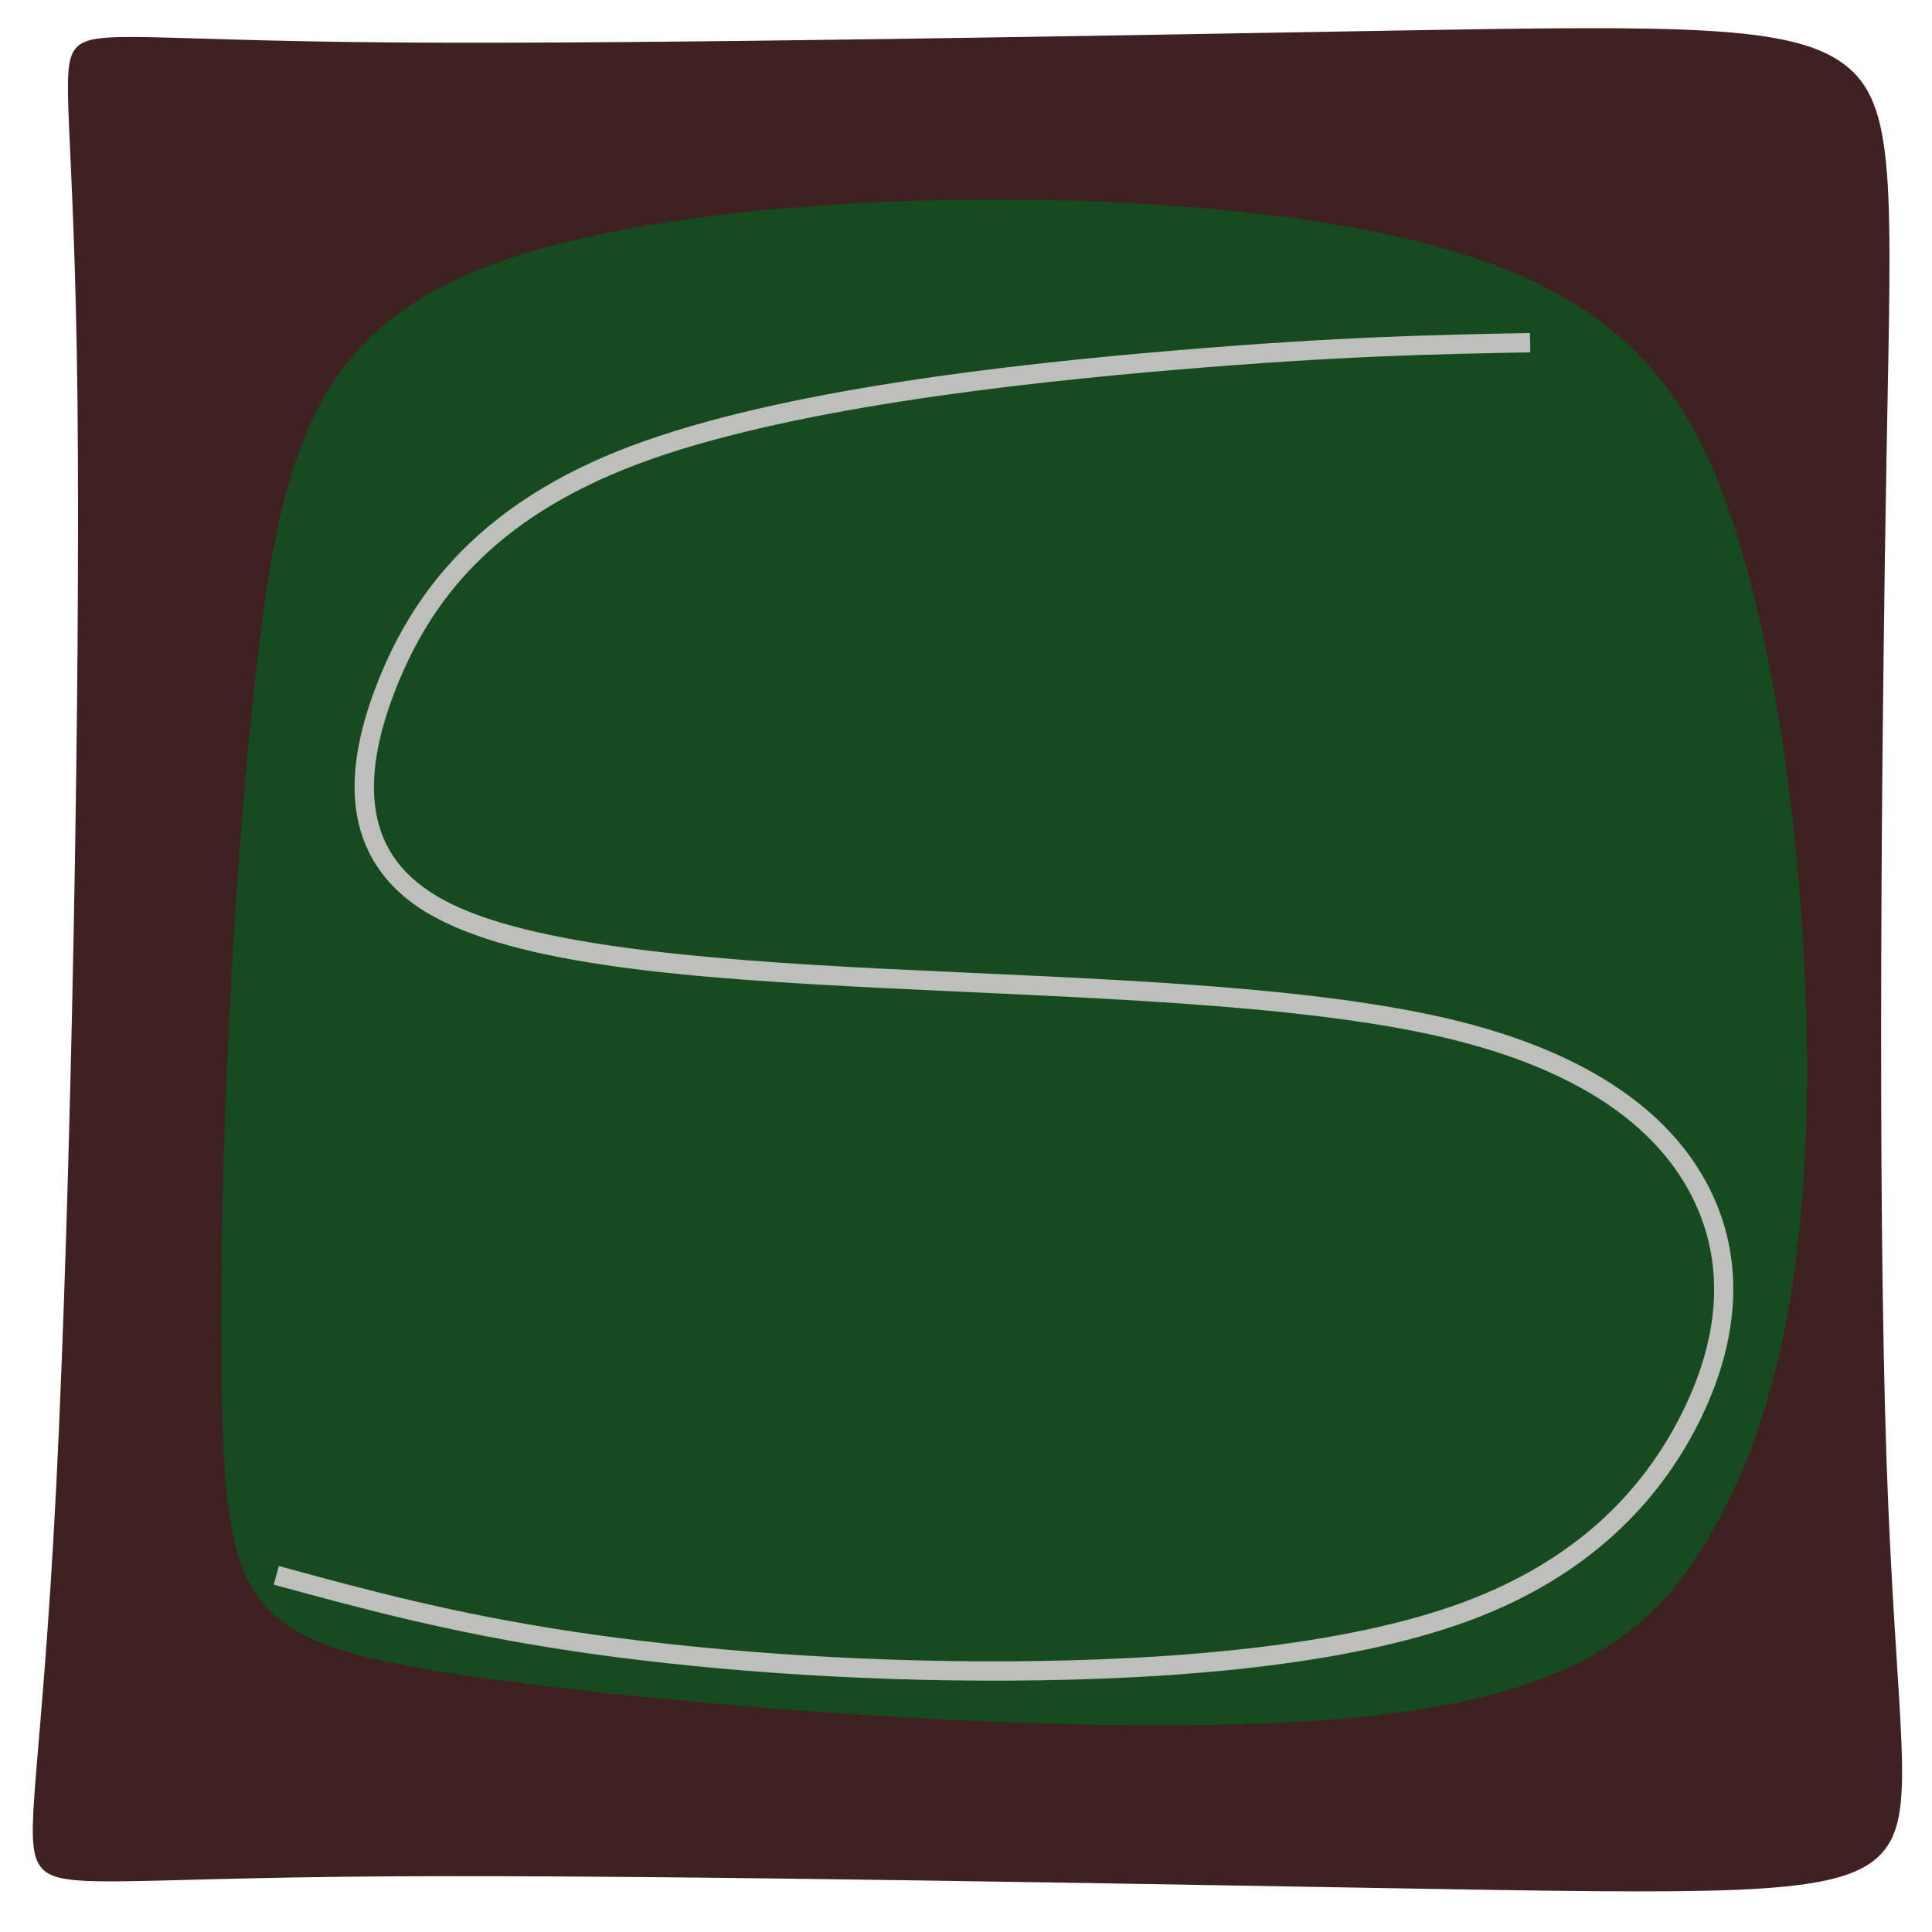 <?xml version="1.0" encoding="UTF-8" standalone="no"?>
<!-- Created with Inkscape (http://www.inkscape.org/) -->

<svg
   width="500mm"
   height="500mm"
   viewBox="0 0 500 500"
   version="1.1"
   id="svg5"
   inkscape:version="1.2.1 (9c6d41e410, 2022-07-14)"
   sodipodi:docname="testhole.svg"
   xmlns:inkscape="http://www.inkscape.org/namespaces/inkscape"
   xmlns:sodipodi="http://sodipodi.sourceforge.net/DTD/sodipodi-0.dtd"
   xmlns="http://www.w3.org/2000/svg"
   xmlns:svg="http://www.w3.org/2000/svg">
  <sodipodi:namedview
     id="namedview7"
     pagecolor="#ffffff"
     bordercolor="#000000"
     borderopacity="0.25"
     inkscape:showpageshadow="2"
     inkscape:pageopacity="0.0"
     inkscape:pagecheckerboard="0"
     inkscape:deskcolor="#d1d1d1"
     inkscape:document-units="mm"
     showgrid="false"
     inkscape:zoom="0.38484849"
     inkscape:cx="965.31496"
     inkscape:cy="979.6063"
     inkscape:window-width="1920"
     inkscape:window-height="1051"
     inkscape:window-x="-9"
     inkscape:window-y="-9"
     inkscape:window-maximized="1"
     inkscape:current-layer="layer1" />
  <defs
     id="defs2">
    <inkscape:path-effect
       effect="bspline"
       id="path-effect12368"
       is_visible="true"
       lpeversion="1"
       weight="33.333"
       steps="2"
       helper_size="0"
       apply_no_weight="true"
       apply_with_weight="true"
       only_selected="false" />
    <inkscape:path-effect
       effect="bspline"
       id="path-effect11620"
       is_visible="true"
       lpeversion="1"
       weight="33.333"
       steps="2"
       helper_size="0"
       apply_no_weight="true"
       apply_with_weight="true"
       only_selected="false" />
    <inkscape:path-effect
       effect="bspline"
       id="path-effect11454"
       is_visible="true"
       lpeversion="1"
       weight="33.333"
       steps="2"
       helper_size="0"
       apply_no_weight="true"
       apply_with_weight="true"
       only_selected="false" />
  </defs>
  <g
     inkscape:groupmode="layer"
     id="layer4"
     inkscape:label="Satellite">
    <path
       style="fill:#402121;fill-opacity:1;stroke-width:5"
       d="M 103.469,11 C 37.584,10.542 24.292,7.333 19.709,12.375 c -4.584,5.042 -0.459,18.333 0.343,91.439 0.802,73.105 -1.719,206.019 -5.5,280.842 -3.781,74.823 -8.823,91.552 -4.239,98.197 4.584,6.646 18.792,3.208 89.72,2.75 70.928,-0.458 198.572,2.062 275.114,3.323 76.542,1.26 101.978,1.26 111.718,-9.167 9.74,-10.427 3.781,-31.281 1.375,-101.636 -2.406,-70.355 -1.26,-190.207 -5e-5,-260.447 C 489.5,47.437 490.875,26.813 477.239,16.615 463.604,6.417 434.959,6.646 361.395,7.906 287.831,9.167 169.354,11.458 103.469,11 Z"
       id="path11618"
       inkscape:path-effect="#path-effect11620"
       inkscape:original-d="M 50.874998,13.75 C 37.5836,10.541932 24.292198,7.3336624 11,4.125 15.125348,17.417198 19.250264,30.708597 23.375,43.999999 20.854381,176.91959 18.333598,309.83359 15.8125,442.74999 10.771,459.47975 5.7295345,476.20825 0.68750001,492.93749 14.896389,489.50019 29.104425,486.06276 43.3125,482.625 c 127.64865,2.52113 255.29193,5.04192 382.93749,7.5625 25.43827,2.6e-4 50.87477,2.6e-4 76.31251,-10e-6 -5.95819,-20.85431 -11.9164,-41.70807 -17.875,-62.56249 1.14613,-119.8563 2.29193,-239.70807 3.4375,-359.562502 C 489.50029,47.43735 490.87524,26.813177 492.25,6.1875 463.60386,6.4169358 434.9586,6.6460978 406.3125,6.8749999 287.83124,9.1669771 169.35443,11.458598 50.874998,13.75 Z"
       sodipodi:nodetypes="ccccccccccccc" />
  </g>
  <g
     inkscape:groupmode="layer"
     id="layer3"
     inkscape:label="Hole99">
    <path
       style="fill:#164b20;stroke-width:5"
       d="M 358.302,60.5 C 297.688,47.667 195.94,48.583 139.907,64.396 83.875,80.209 73.563,110.916 66.573,170.959 c -6.99,60.043 -10.656,149.414 -8.937,198.113 1.719,48.699 8.823,56.719 64.397,64.74 55.574,8.021 159.614,16.042 222.176,11.229 62.563,-4.813 83.645,-22.458 98.427,-47.896 14.781,-25.438 23.261,-58.666 24.75,-105.073 1.49,-46.407 -4.01,-105.989 -16.5,-149.073 C 438.396,99.916 418.917,73.334 358.302,60.5 Z"
       id="path11452"
       inkscape:path-effect="#path-effect11454"
       inkscape:original-d="M 399.43749,46.749999 C 297.68775,47.666931 195.93979,48.583579 94.1875,49.5 83.875058,80.209211 73.562969,110.91632 63.249998,141.625 59.583523,231.00205 55.917006,320.37342 52.25,409.74999 c 7.104577,8.02127 14.208455,16.04178 21.312499,24.06251 104.044011,8.02126 208.083601,16.04193 312.125001,24.0625 21.08401,-17.64592 42.16651,-35.29107 63.24999,-52.93752 8.4796,-33.22955 16.95859,-66.45806 25.43749,-99.68748 C 468.87514,245.66573 463.37525,186.08359 457.87499,126.5 438.3957,99.916401 418.91692,73.3336 399.43749,46.749999 Z"
       sodipodi:nodetypes="cccccccccc" />
  </g>
  <g
     inkscape:groupmode="layer"
     id="layer2"
     inkscape:label="Hole01" />
  <g
     inkscape:label="Layer98"
     inkscape:groupmode="layer"
     id="layer1">
    <path
       style="color:#000000;fill:#bebebb;-inkscape-stroke:none"
       d="m 395.953,86.188 c -24.521,0.458 -49.14,0.919 -91.484,4.477 -42.344,3.557 -102.425,10.136 -141.268,24.789 -38.842,14.653 -56.027,37.618 -65.146,60.301 -4.56,11.341 -7.29,22.826 -5.947,33.432 1.343,10.606 7.002,20.25 18.447,27.057 22.891,13.614 67.795,16.961 118.488,19.484 50.693,2.523 107.051,3.945 144.613,12.77 37.562,8.825 56.447,24.876 64.775,42.301 8.329,17.425 6.202,36.422 -3.412,55.428 -9.614,19.005 -26.464,37.488 -56.838,48.625 -30.374,11.137 -74.683,14.859 -116.715,15.088 -42.032,0.228 -81.801,-2.972 -112.939,-7.648 -31.138,-4.676 -53.681,-10.826 -76.369,-17.014 l -1.316,4.824 c 22.688,6.188 45.519,12.413 76.943,17.133 31.425,4.719 71.407,7.935 113.709,7.705 42.302,-0.23 86.907,-3.842 118.408,-15.393 31.501,-11.55 49.484,-31.109 59.578,-51.062 10.094,-19.953 12.551,-40.829 3.463,-59.842 -9.088,-19.013 -29.621,-35.961 -68.143,-45.012 -38.522,-9.05 -94.91,-10.378 -145.51,-12.896 -50.599,-2.519 -95.529,-6.505 -116.18,-18.787 -10.325,-6.141 -14.865,-14.086 -16.043,-23.389 -1.178,-9.303 1.249,-20.049 5.627,-30.938 8.756,-21.777 24.571,-43.266 62.271,-57.488 37.701,-14.222 97.701,-20.938 139.92,-24.484 42.219,-3.547 66.64,-4.001 91.16,-4.459 z"
       id="path12366" />
  </g>
</svg>
